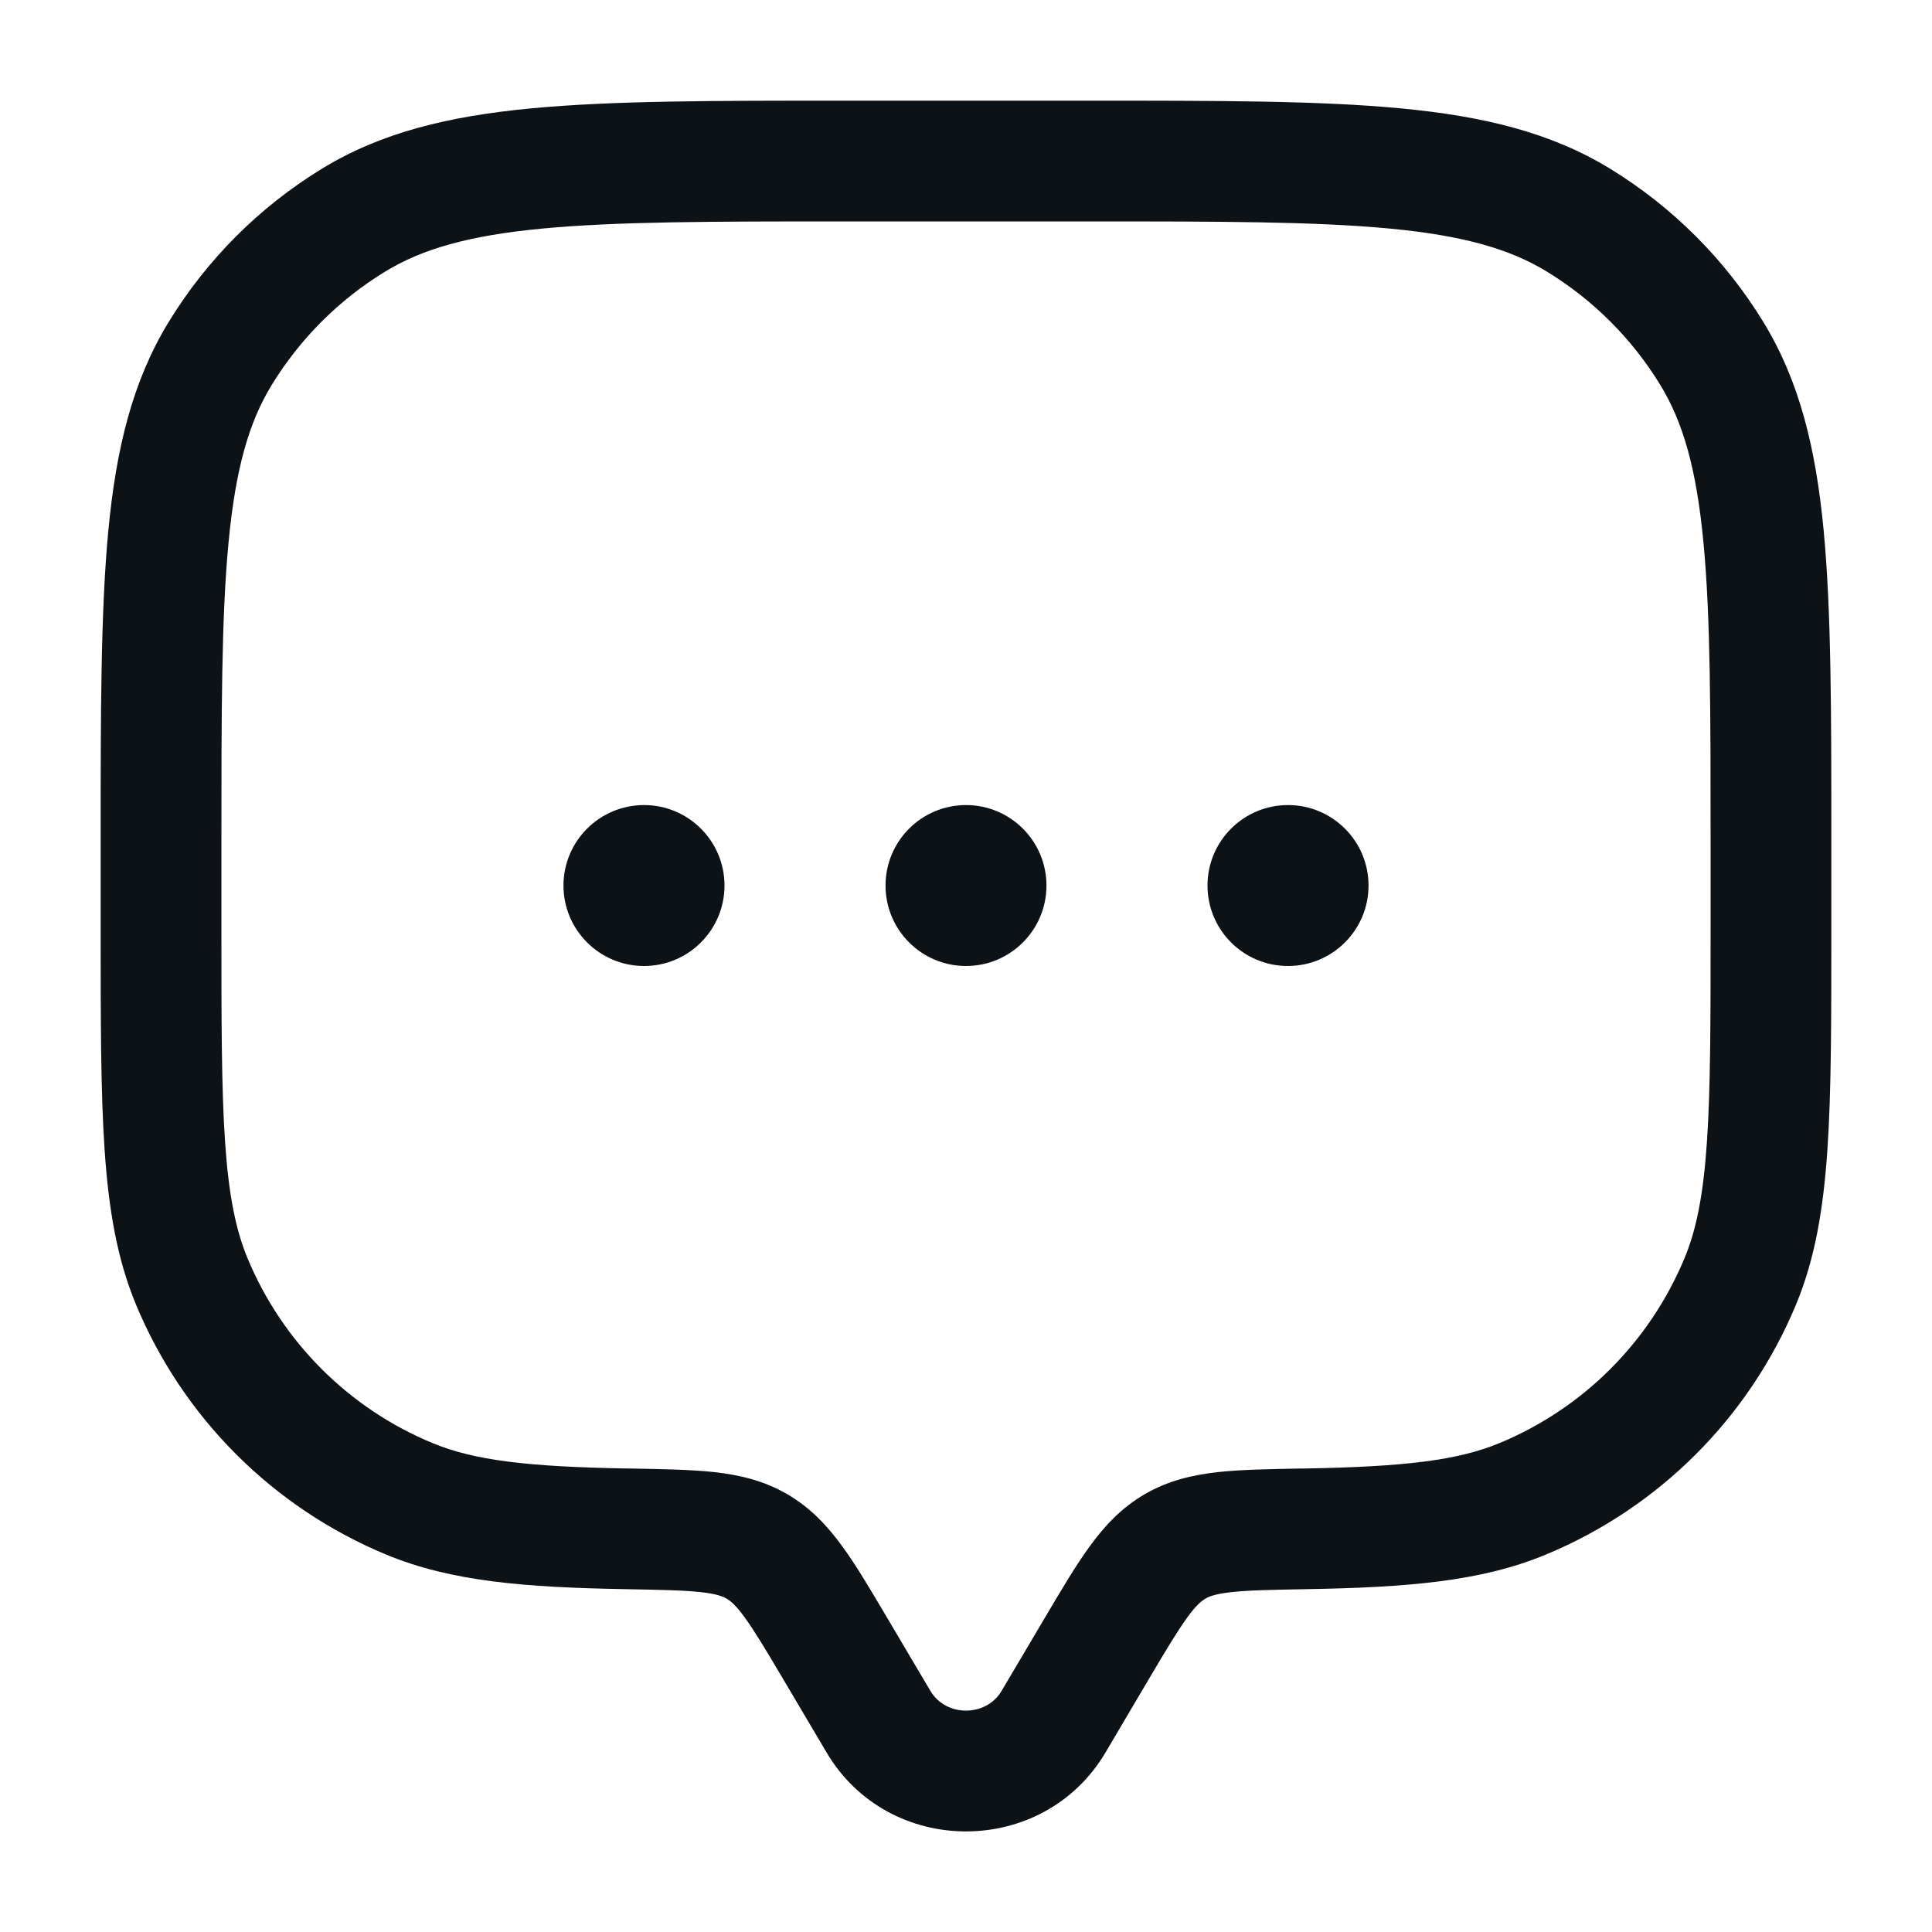 <svg width="20" height="20" viewBox="0 0 20 20" fill="none" xmlns="http://www.w3.org/2000/svg">
<path fill-rule="evenodd" clip-rule="evenodd" d="M8.717 1.042H11.283C12.619 1.042 13.666 1.042 14.503 1.122C15.356 1.203 16.055 1.371 16.67 1.748C17.315 2.143 17.857 2.685 18.252 3.33C18.63 3.946 18.798 4.644 18.879 5.497C18.958 6.334 18.958 7.381 18.958 8.718V9.607C18.958 10.558 18.958 11.304 18.917 11.906C18.875 12.519 18.789 13.029 18.594 13.501C18.107 14.675 17.174 15.608 16 16.094C15.33 16.372 14.566 16.433 13.52 16.451C13.154 16.458 12.922 16.462 12.745 16.482C12.58 16.5 12.516 16.527 12.479 16.549C12.439 16.572 12.385 16.614 12.292 16.742C12.191 16.881 12.076 17.072 11.895 17.378L11.444 18.142C10.799 19.231 9.201 19.231 8.557 18.142L8.105 17.378C7.924 17.072 7.809 16.881 7.708 16.742C7.615 16.614 7.561 16.572 7.522 16.549C7.484 16.527 7.42 16.5 7.255 16.482C7.078 16.462 6.847 16.458 6.481 16.451C5.435 16.433 4.671 16.372 4 16.094C2.826 15.608 1.893 14.675 1.406 13.501C1.211 13.029 1.125 12.519 1.083 11.906C1.042 11.304 1.042 10.558 1.042 9.607L1.042 8.718C1.042 7.381 1.042 6.334 1.121 5.497C1.202 4.644 1.371 3.946 1.748 3.33C2.143 2.685 2.685 2.143 3.33 1.748C3.945 1.371 4.644 1.203 5.497 1.122C6.334 1.042 7.381 1.042 8.717 1.042ZM5.615 2.366C4.854 2.438 4.369 2.577 3.983 2.814C3.506 3.106 3.106 3.507 2.814 3.983C2.577 4.369 2.438 4.854 2.366 5.615C2.292 6.386 2.292 7.374 2.292 8.75V9.584C2.292 10.563 2.292 11.266 2.33 11.821C2.367 12.37 2.44 12.728 2.561 13.022C2.921 13.89 3.61 14.58 4.478 14.939C4.908 15.117 5.456 15.184 6.502 15.202L6.529 15.202C6.86 15.208 7.151 15.213 7.393 15.239C7.652 15.268 7.906 15.326 8.15 15.468C8.392 15.609 8.566 15.797 8.718 16.006C8.859 16.198 9.003 16.442 9.167 16.719L9.632 17.505C9.793 17.776 10.207 17.776 10.368 17.505L10.833 16.719C10.997 16.442 11.141 16.198 11.282 16.006C11.434 15.797 11.608 15.609 11.85 15.468C12.094 15.326 12.348 15.268 12.608 15.239C12.849 15.213 13.14 15.208 13.471 15.202L13.498 15.202C14.544 15.184 15.092 15.117 15.522 14.939C16.39 14.58 17.079 13.89 17.439 13.022C17.561 12.728 17.633 12.37 17.67 11.821C17.708 11.266 17.708 10.563 17.708 9.584V8.75C17.708 7.374 17.708 6.386 17.634 5.615C17.562 4.854 17.423 4.369 17.186 3.983C16.895 3.507 16.494 3.106 16.017 2.814C15.631 2.577 15.146 2.438 14.385 2.366C13.614 2.293 12.626 2.292 11.25 2.292H8.75C7.374 2.292 6.386 2.293 5.615 2.366Z" fill="#0D1217"/>
<path d="M7.5 9.167C7.5 9.627 7.127 10 6.667 10C6.207 10 5.833 9.627 5.833 9.167C5.833 8.707 6.207 8.334 6.667 8.334C7.127 8.334 7.5 8.707 7.5 9.167Z" fill="#0D1217"/>
<path d="M10.833 9.167C10.833 9.627 10.46 10 10 10C9.54 10 9.167 9.627 9.167 9.167C9.167 8.707 9.54 8.334 10 8.334C10.46 8.334 10.833 8.707 10.833 9.167Z" fill="#0D1217"/>
<path d="M14.167 9.167C14.167 9.627 13.794 10 13.333 10C12.873 10 12.5 9.627 12.5 9.167C12.5 8.707 12.873 8.334 13.333 8.334C13.794 8.334 14.167 8.707 14.167 9.167Z" fill="#0D1217"/>
</svg>
